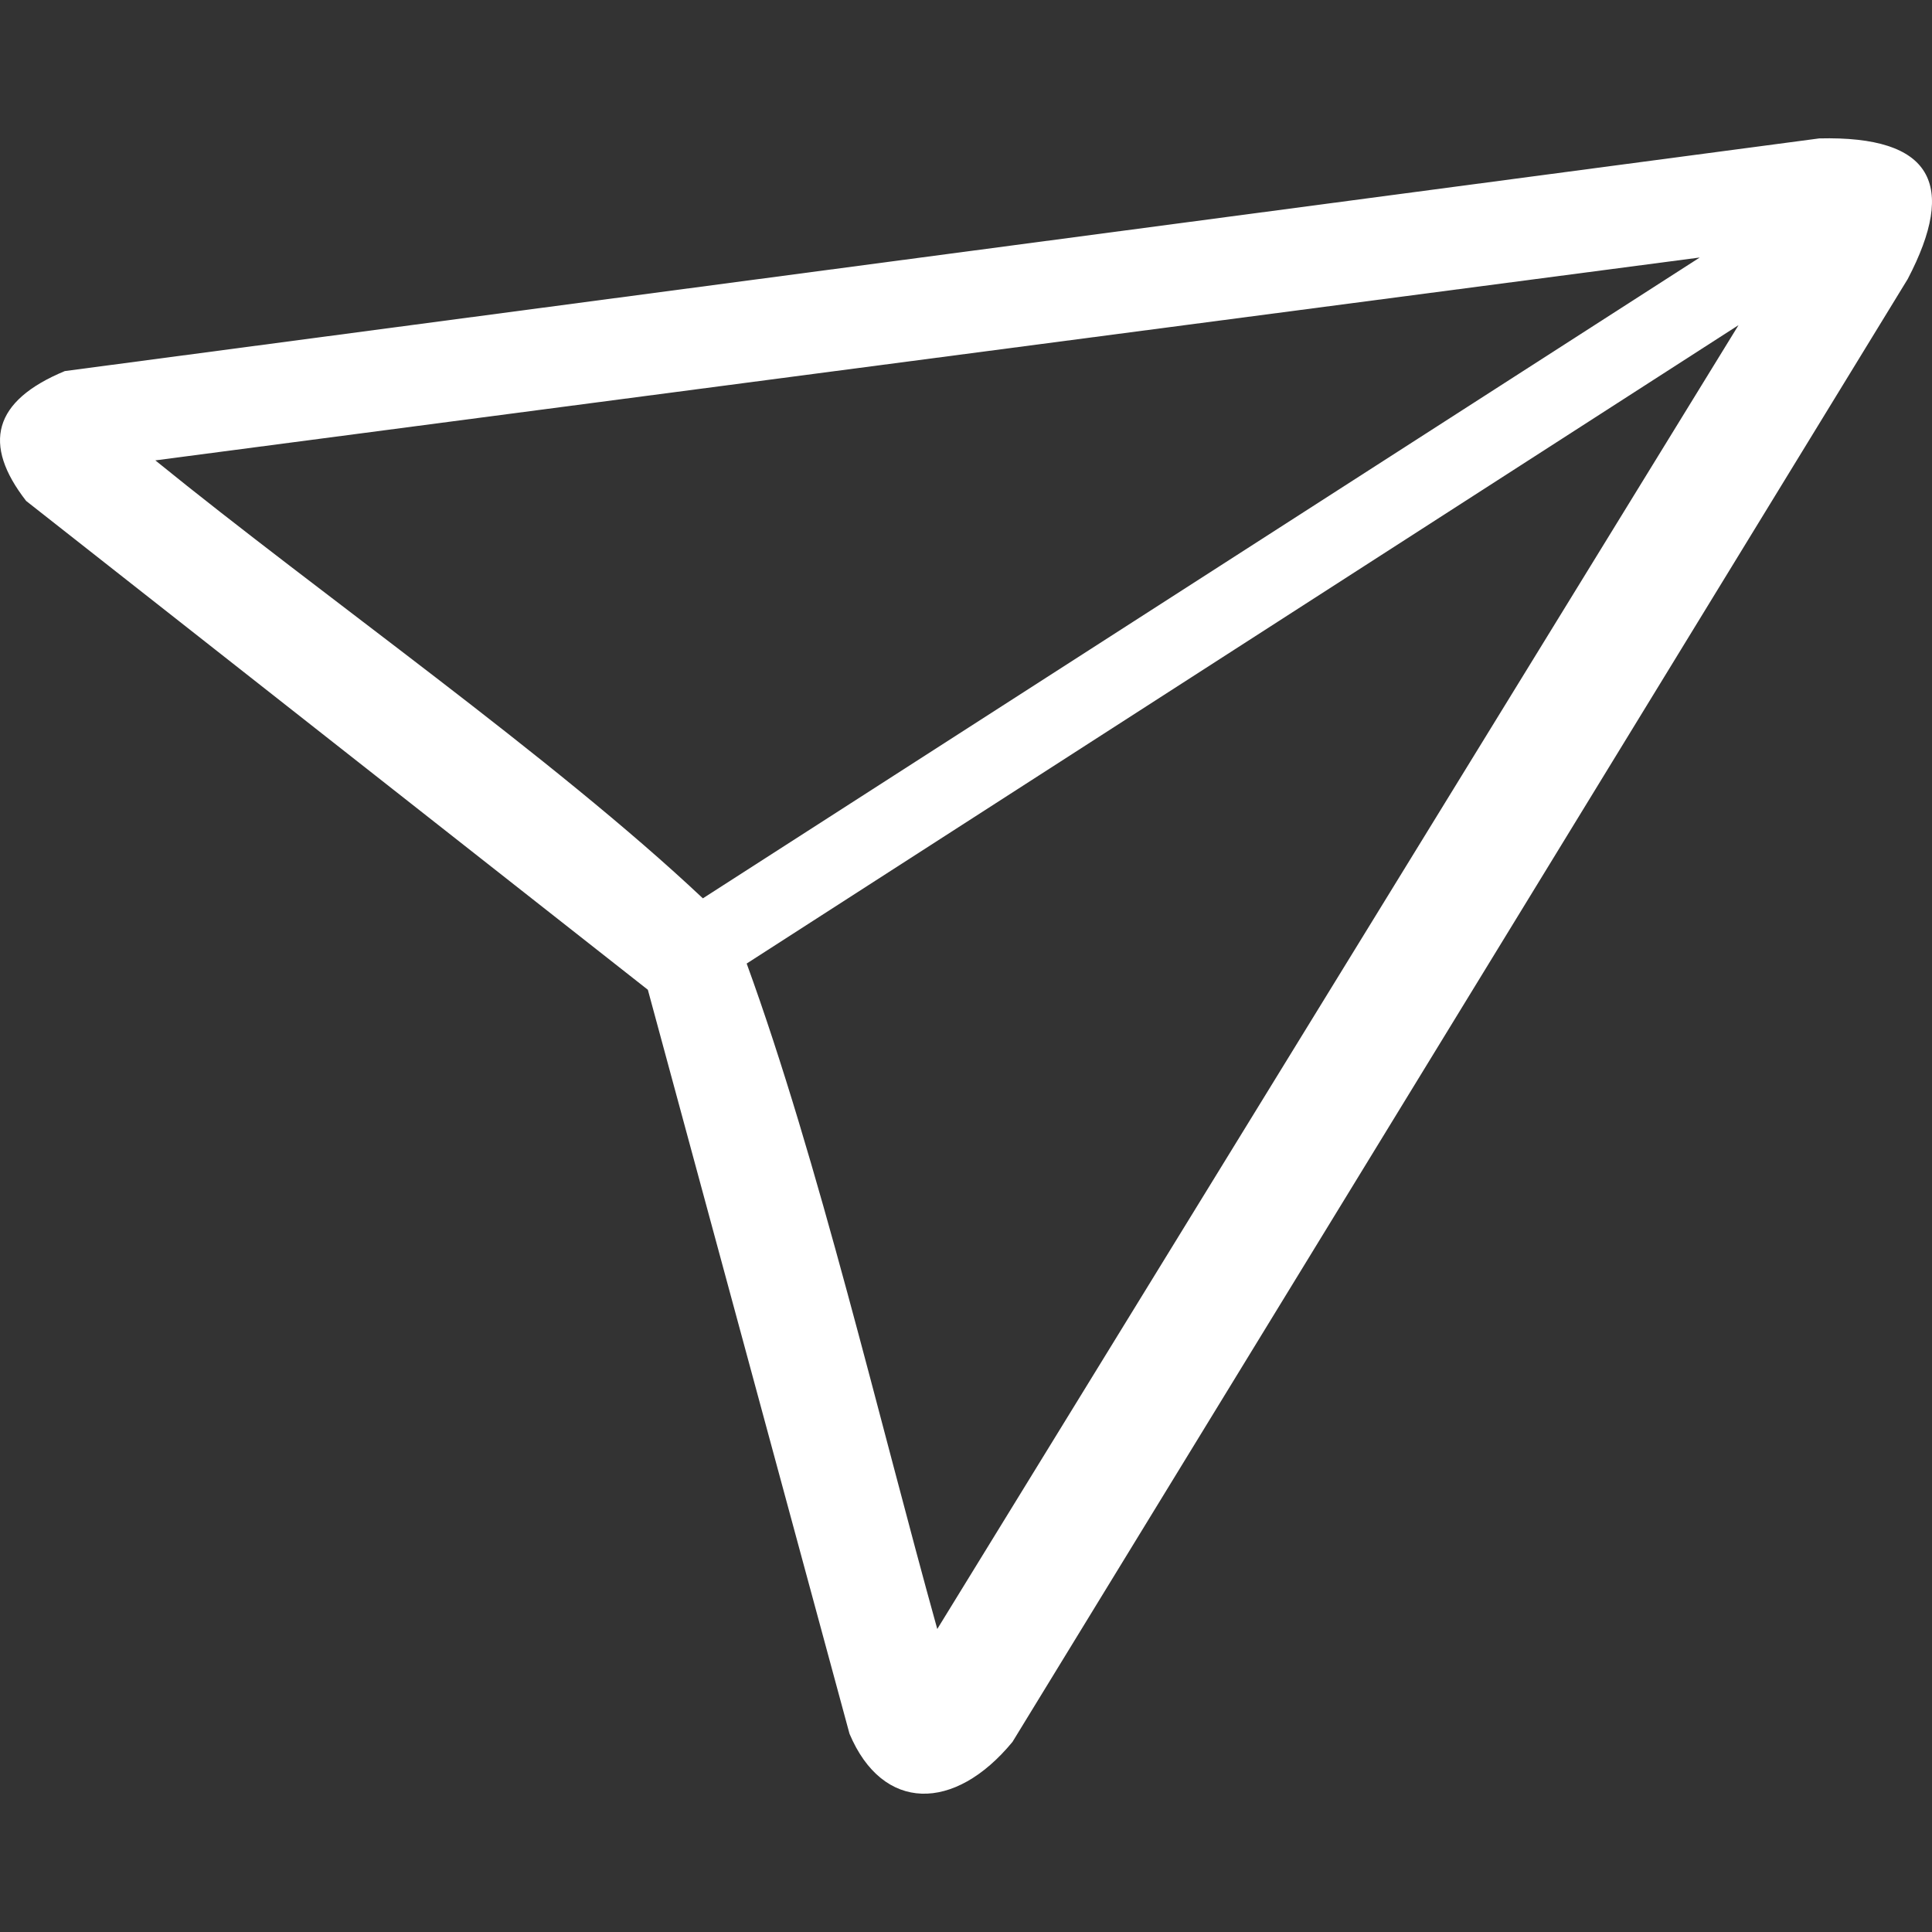 <svg id="Layer_1" data-name="Layer 1" xmlns="http://www.w3.org/2000/svg" viewBox="0 0 1000 1000"><rect x="0" y="0" width="1000" height="1000" fill="#333333" stroke="none"/><defs><style>.cls-1{fill:#fff;}</style></defs><title>Send_White</title><path id="Path_594" data-name="Path 594" class="cls-1" d="M13.54,259.29c-22.86-29.43-17.14-51.79,20-67.22L941.64,71.64c58.64-1.43,71.43,23.79,45.79,72.79L524.06,901.6c-30,36.43-67.22,36.43-84.36-4.21L335.33,512.3Zm350,205.86L879.78,133.29,80.4,238.29c86.15,70,206.29,154,283.51,226.79ZM899.86,168.29,386.48,498.73c37.22,102.22,68.65,236.65,98.65,344.44Z"/></svg>